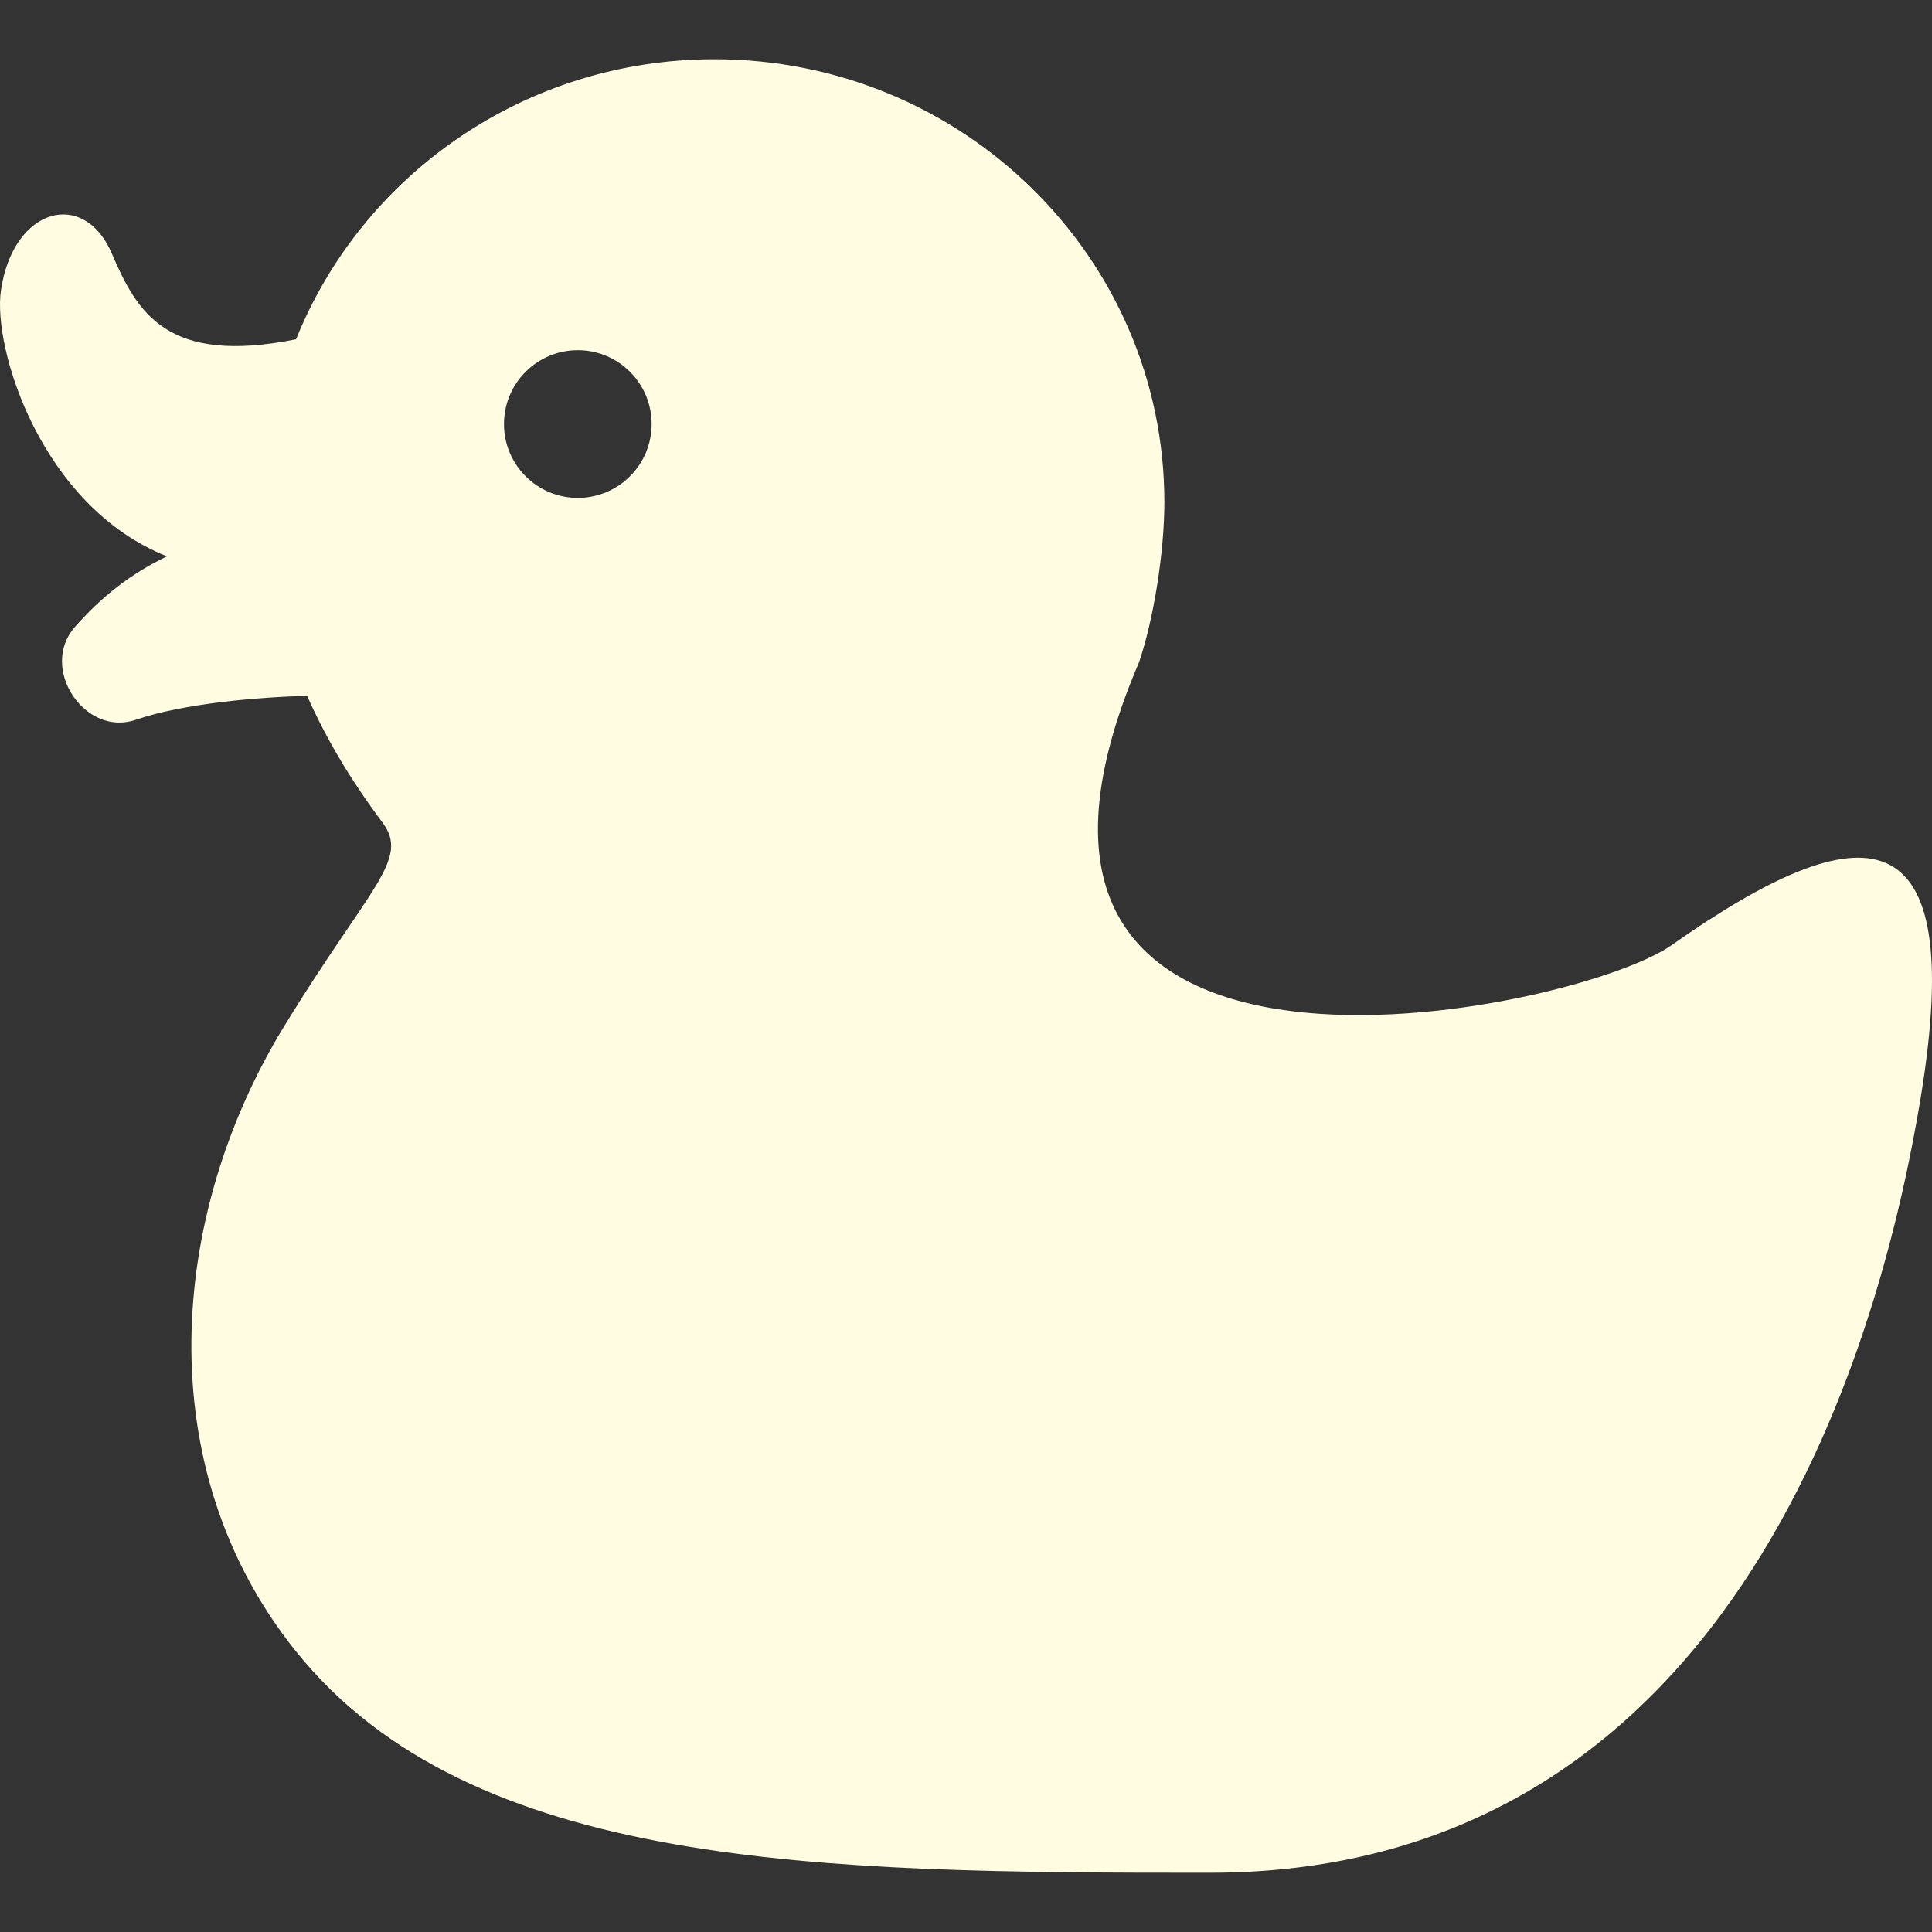 <!DOCTYPE svg PUBLIC "-//W3C//DTD SVG 1.1//EN" "http://www.w3.org/Graphics/SVG/1.1/DTD/svg11.dtd">
<!-- Uploaded to: SVG Repo, www.svgrepo.com, Transformed by: SVG Repo Mixer Tools -->
<svg height="800px" width="800px" version="1.1" id="_x32_" xmlns="http://www.w3.org/2000/svg" xmlns:xlink="http://www.w3.org/1999/xlink" viewBox="0 0 512 512" xml:space="preserve" fill="#000000">
<rect x="0" y="0" width="512" height="512" fill="#333333" stroke="none"/>
<g id="SVGRepo_bgCarrier" stroke-width="0"/>
<g id="SVGRepo_tracerCarrier" stroke-linecap="round" stroke-linejoin="round"/>
<g id="SVGRepo_iconCarrier"> <style type="text/css"> .st0{fill:#fffce1;} </style> <g> <path class="st0" d="M442.973,250.491c-25.635,18.05-196.165,53.474-141.134-74.936c3.975-11.693,6.732-29.452,6.732-42.457 c0-64.839-53.389-117.403-119.24-117.403c-50.361,0-93.398,30.764-110.867,74.224c-34.196,6.826-42.062-6.929-48.861-22.794 C22.261,50.005,3.509,54.898,0.255,76.915c-2.288,15.462,10.727,57.347,44.004,70.52c-9.423,4.482-17.365,10.671-24.444,18.754 c-9.507,10.877,2.654,29.198,16.147,24.566c12.733-4.37,32.433-6.001,45.419-6.358c5.814,13.109,13.09,24.398,19.972,33.568 c7.351,9.799-3.319,16.916-25.936,53.812c-30.979,50.549-35.874,117.403,2.992,165.822 c46.497,57.937,139.418,58.706,242.137,58.706c141.998,0,178.706-146.076,188.466-205.456 C521.529,214.702,493.813,214.702,442.973,250.491z M153.119,131.945c-10.802,0-19.559-8.758-19.559-19.569 c0-10.802,8.758-19.569,19.559-19.569c10.811,0,19.569,8.767,19.569,19.569C172.688,123.187,163.93,131.945,153.119,131.945z"/> </g> </g>
</svg>